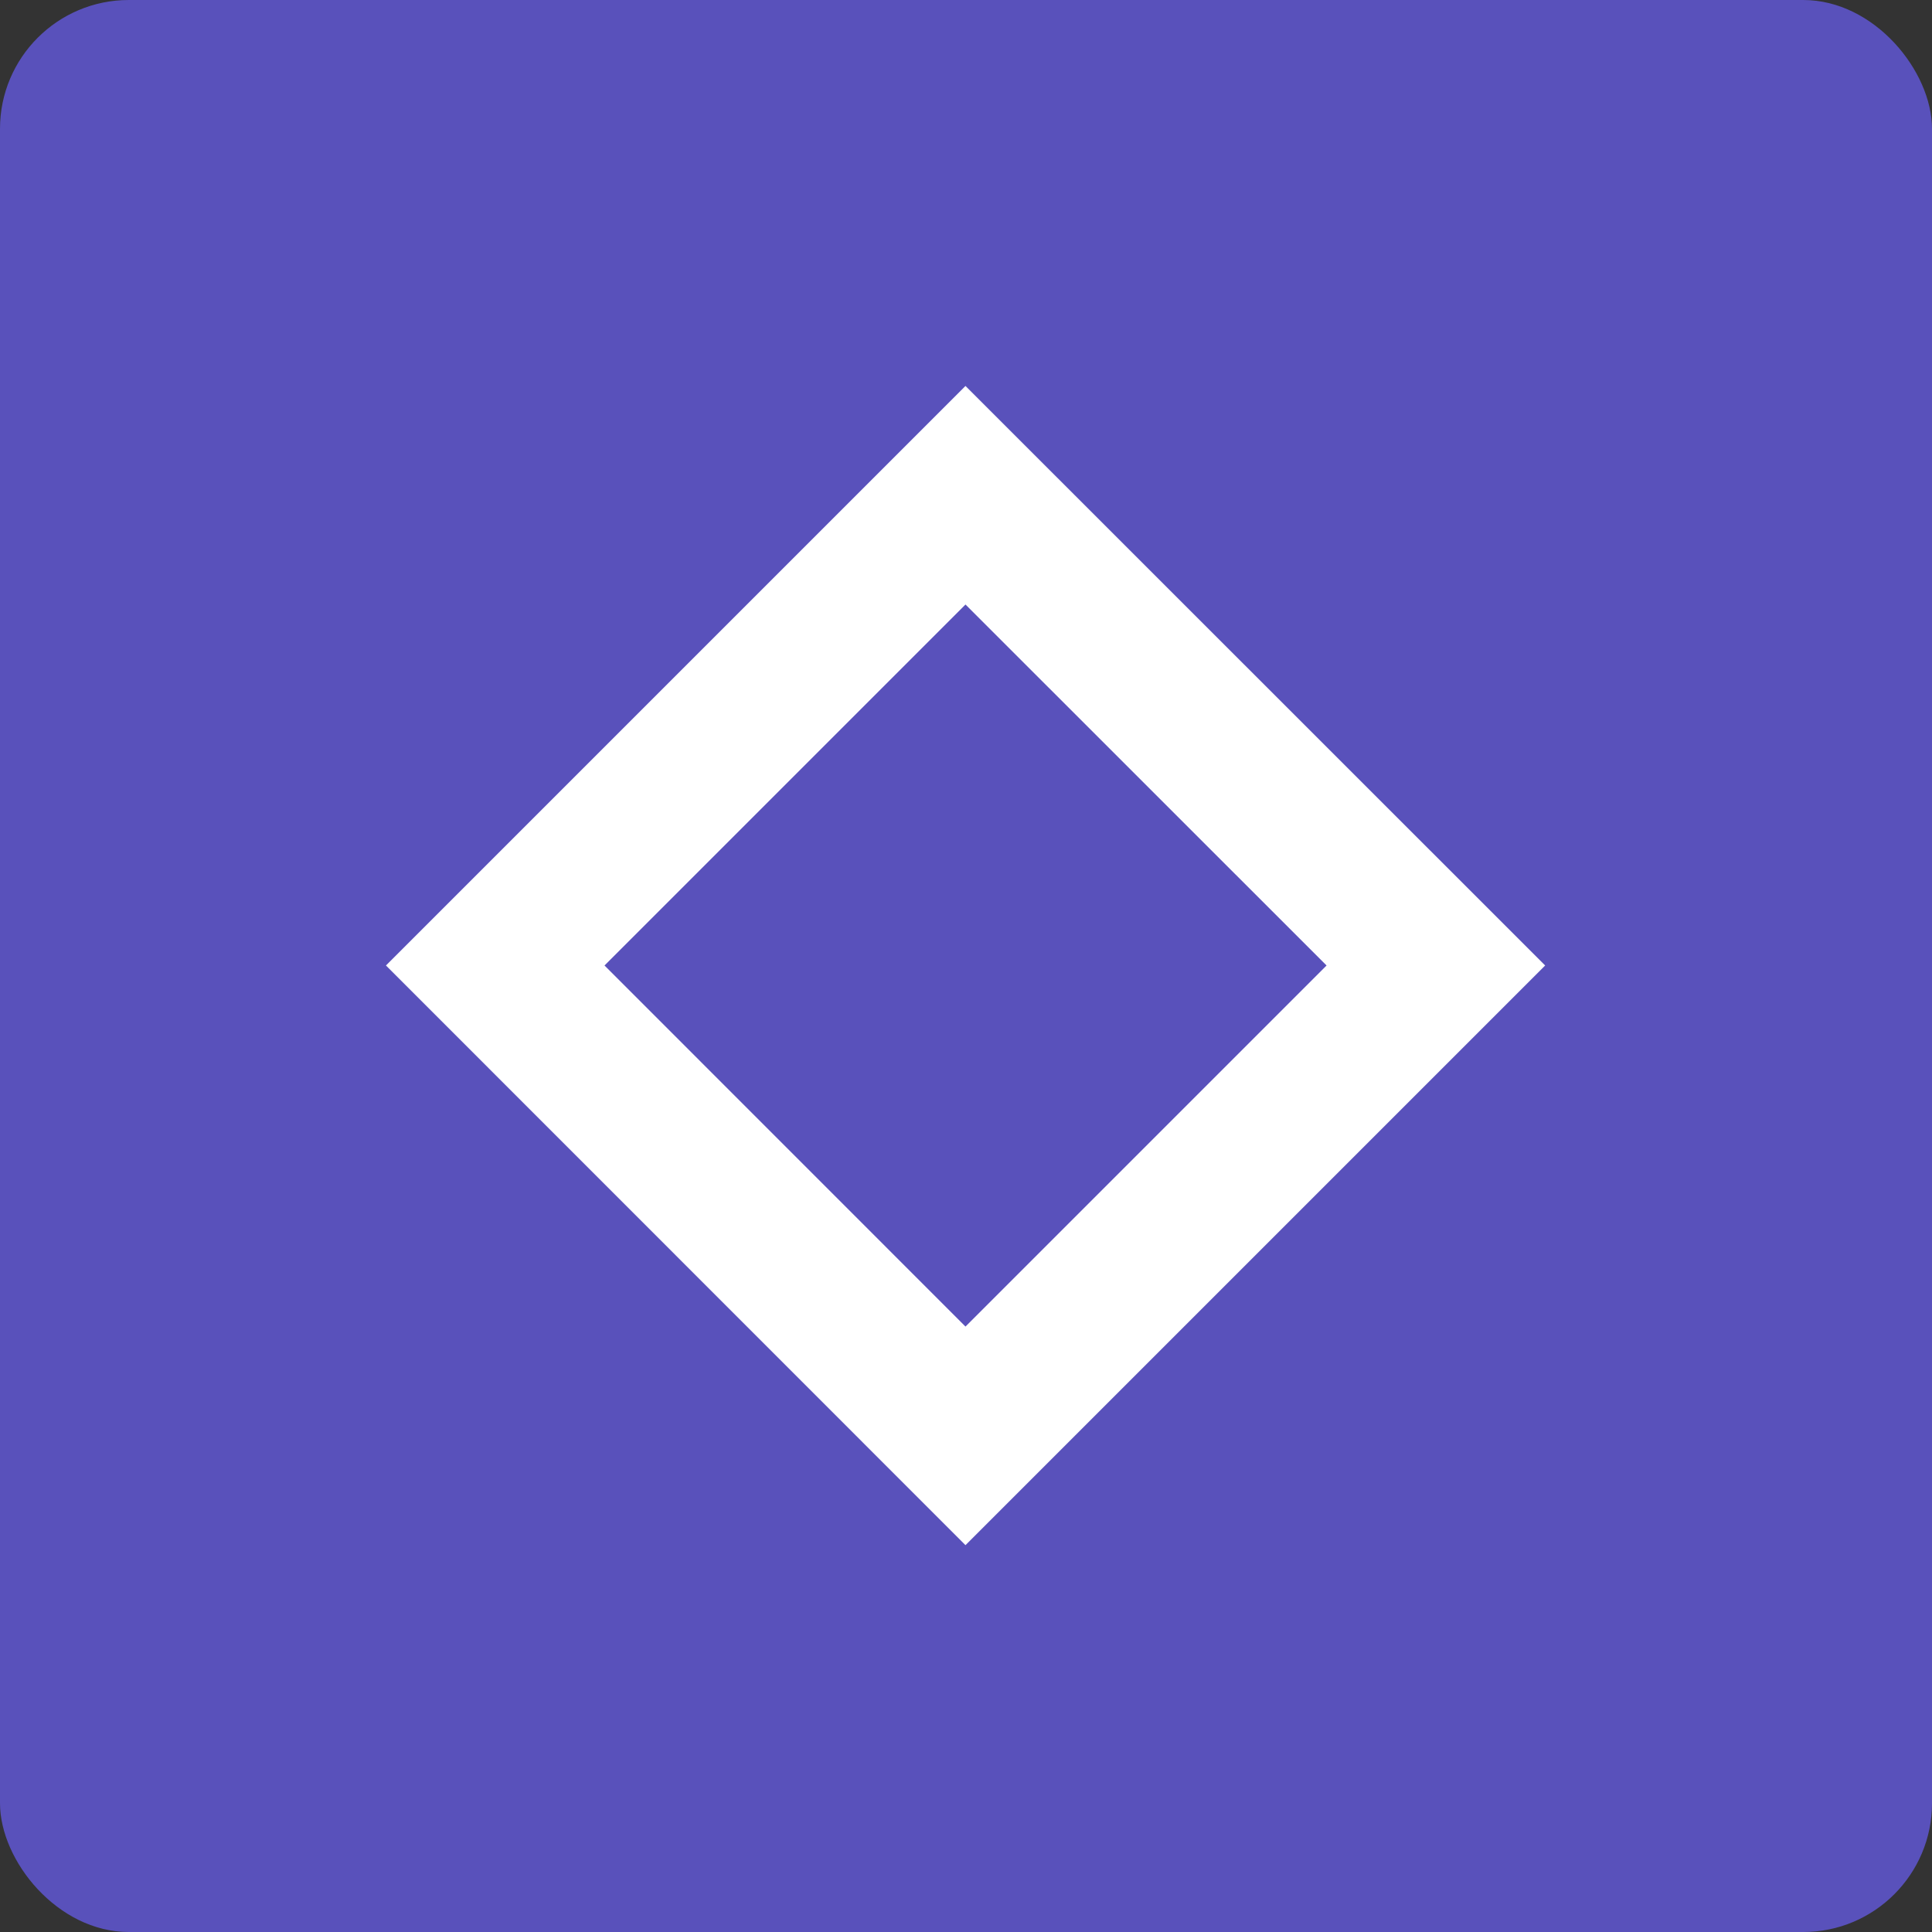 <svg width="15" height="15" viewBox="0 0 15 15" fill="none" xmlns="http://www.w3.org/2000/svg">
    <rect x="0" y="0" width="15" height="15" fill="#333333" stroke="none"/>
    <rect width="15" height="15" rx="1" fill="#5951BB"/>
    <path d="m3.845 7.496 3.651-3.651 3.652 3.651-3.652 3.652z" stroke="#fff" stroke-width="1.2"/>
</svg>
